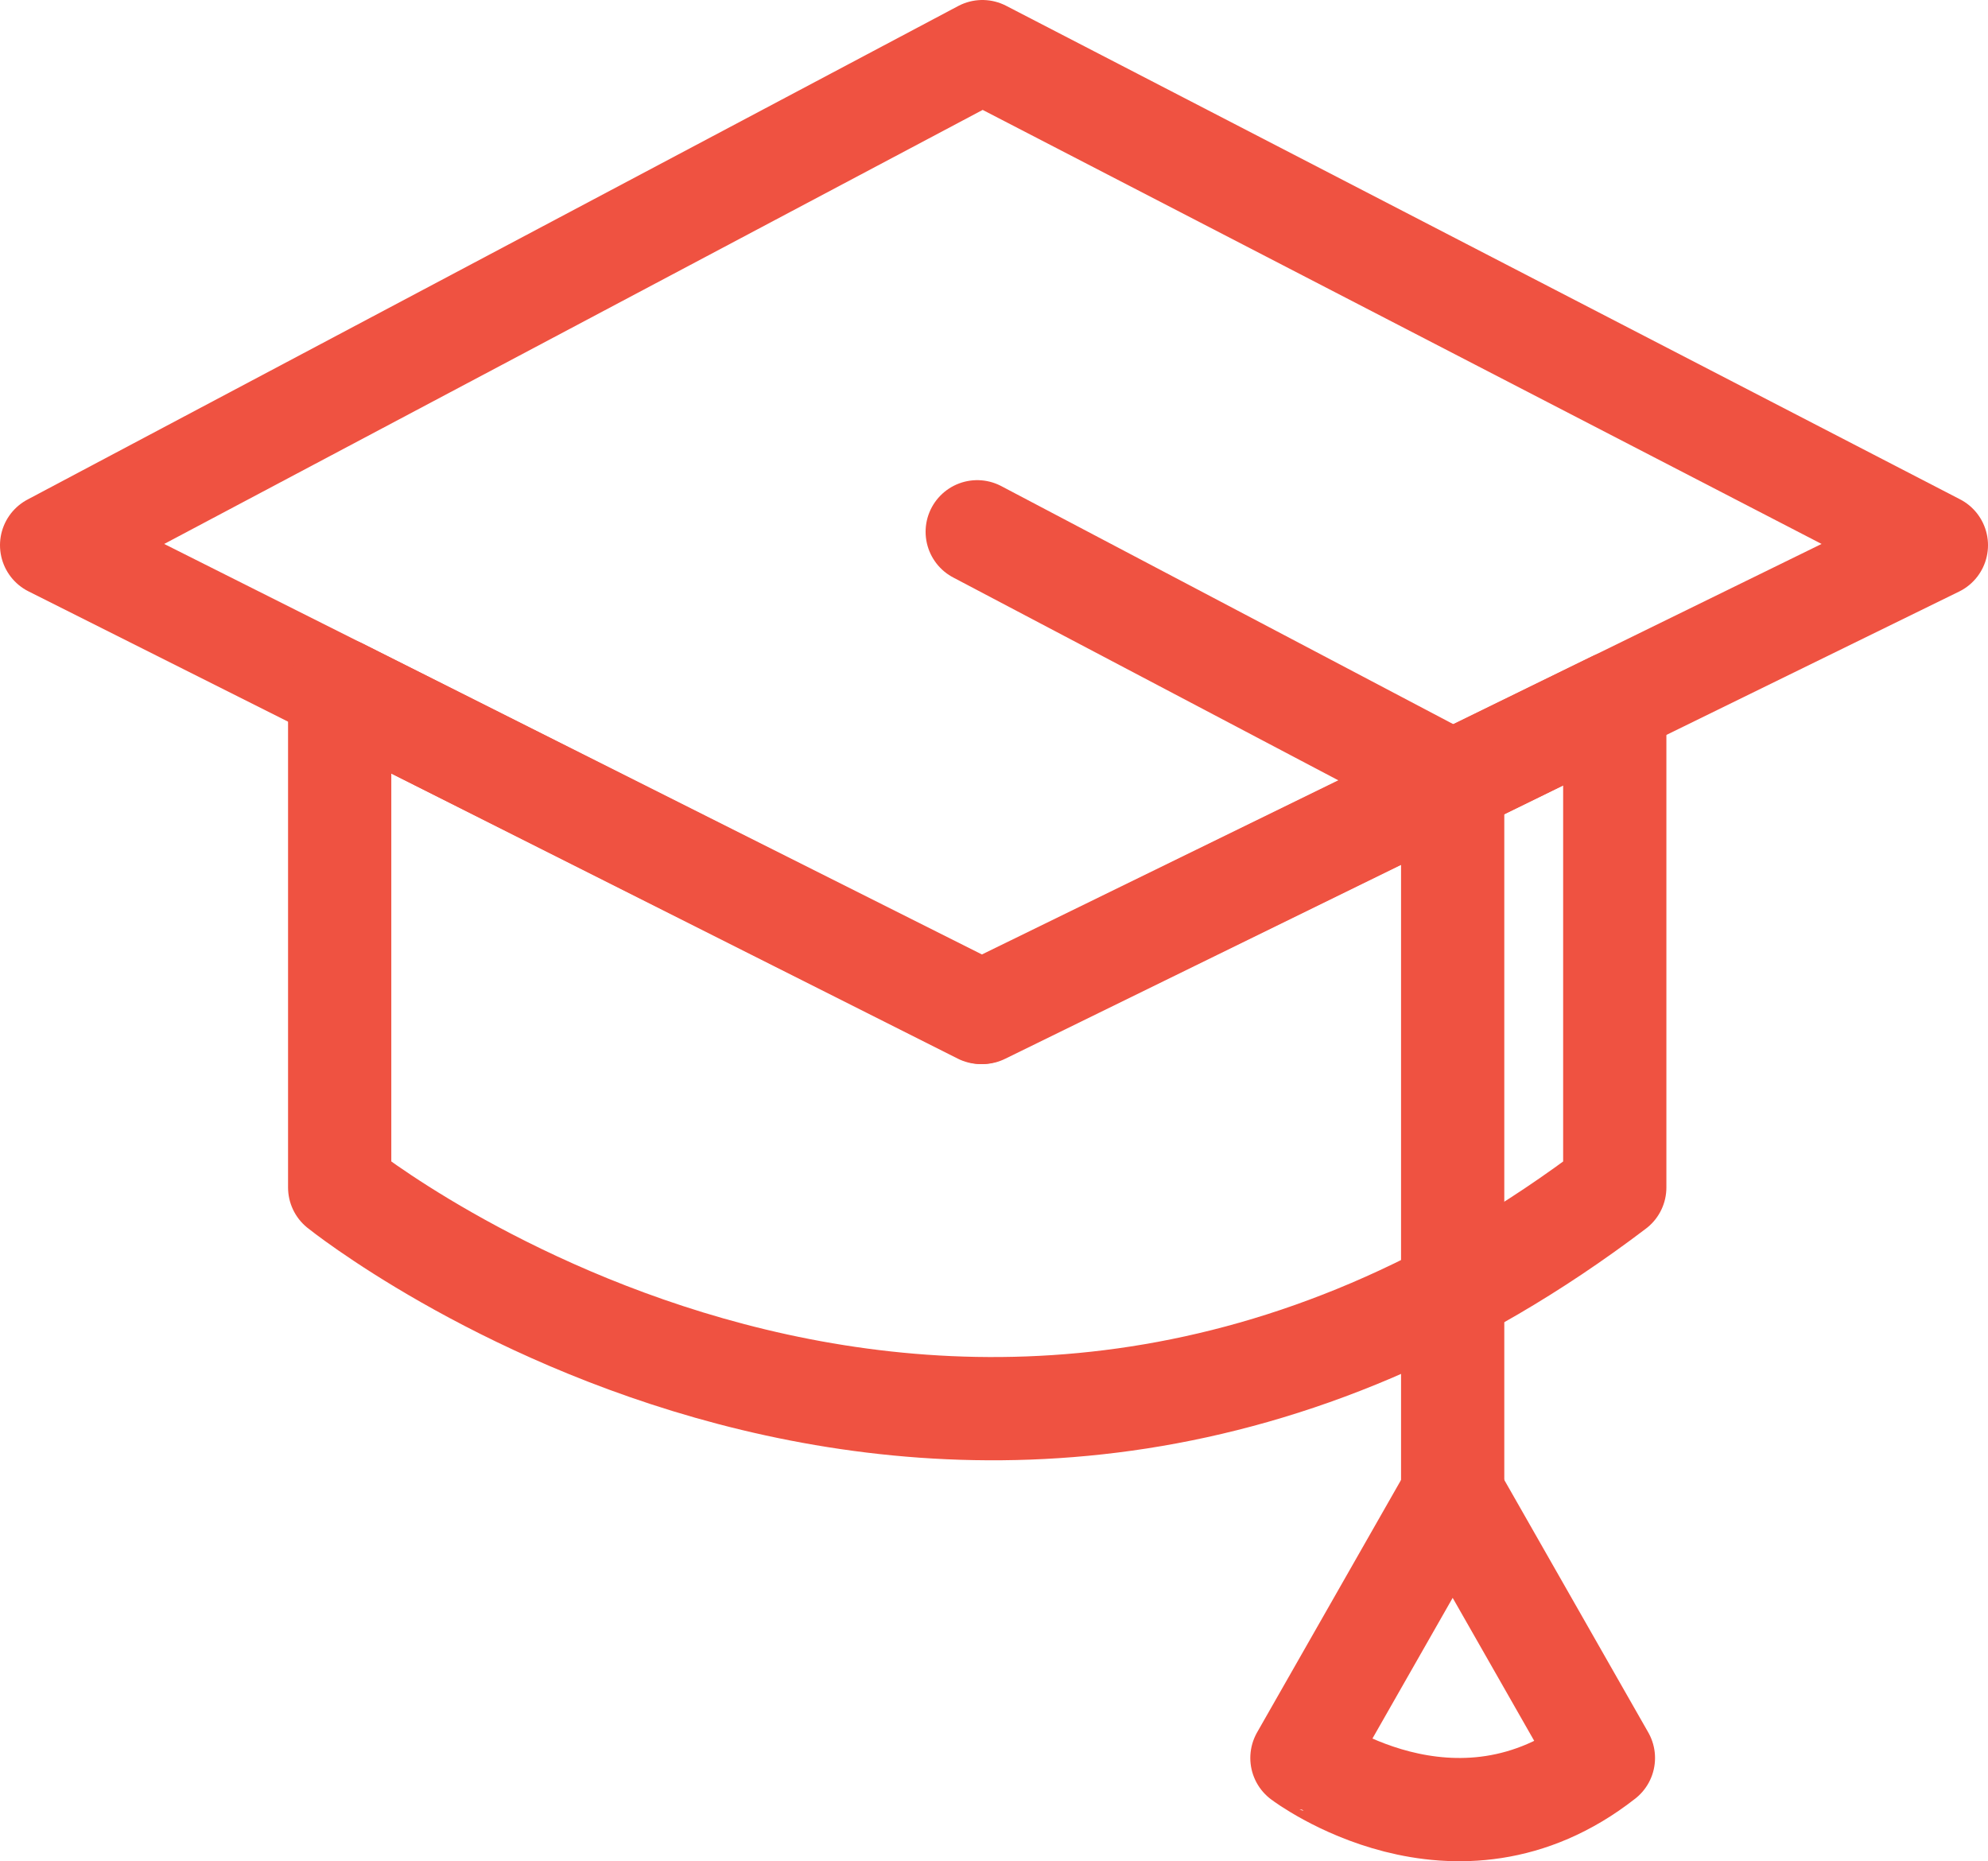 <svg xmlns="http://www.w3.org/2000/svg" viewBox="0 0 38.51 36.05"><defs><style>.cls-1{fill:none;stroke:#ef5241;stroke-linecap:round;stroke-linejoin:round;stroke-width:2px;}</style></defs><title>aducation-ic</title><g id="Layer_2" data-name="Layer 2"><g id="Text"><polygon class="cls-1" points="19.03 1 1 10.56 19.03 19.61 37.51 10.56 19.03 1"/><path class="cls-1" d="M6.58,13.36V23s12,9.64,24.7,0V13.61L19,19.61Z"/><polyline class="cls-1" points="18.93 10.3 28.14 15.15 28.14 28.93"/><path class="cls-1" d="M31.06,34.05l-2.92-5.12-2.92,5.12S28.19,36.3,31.06,34.05Z"/></g></g></svg>